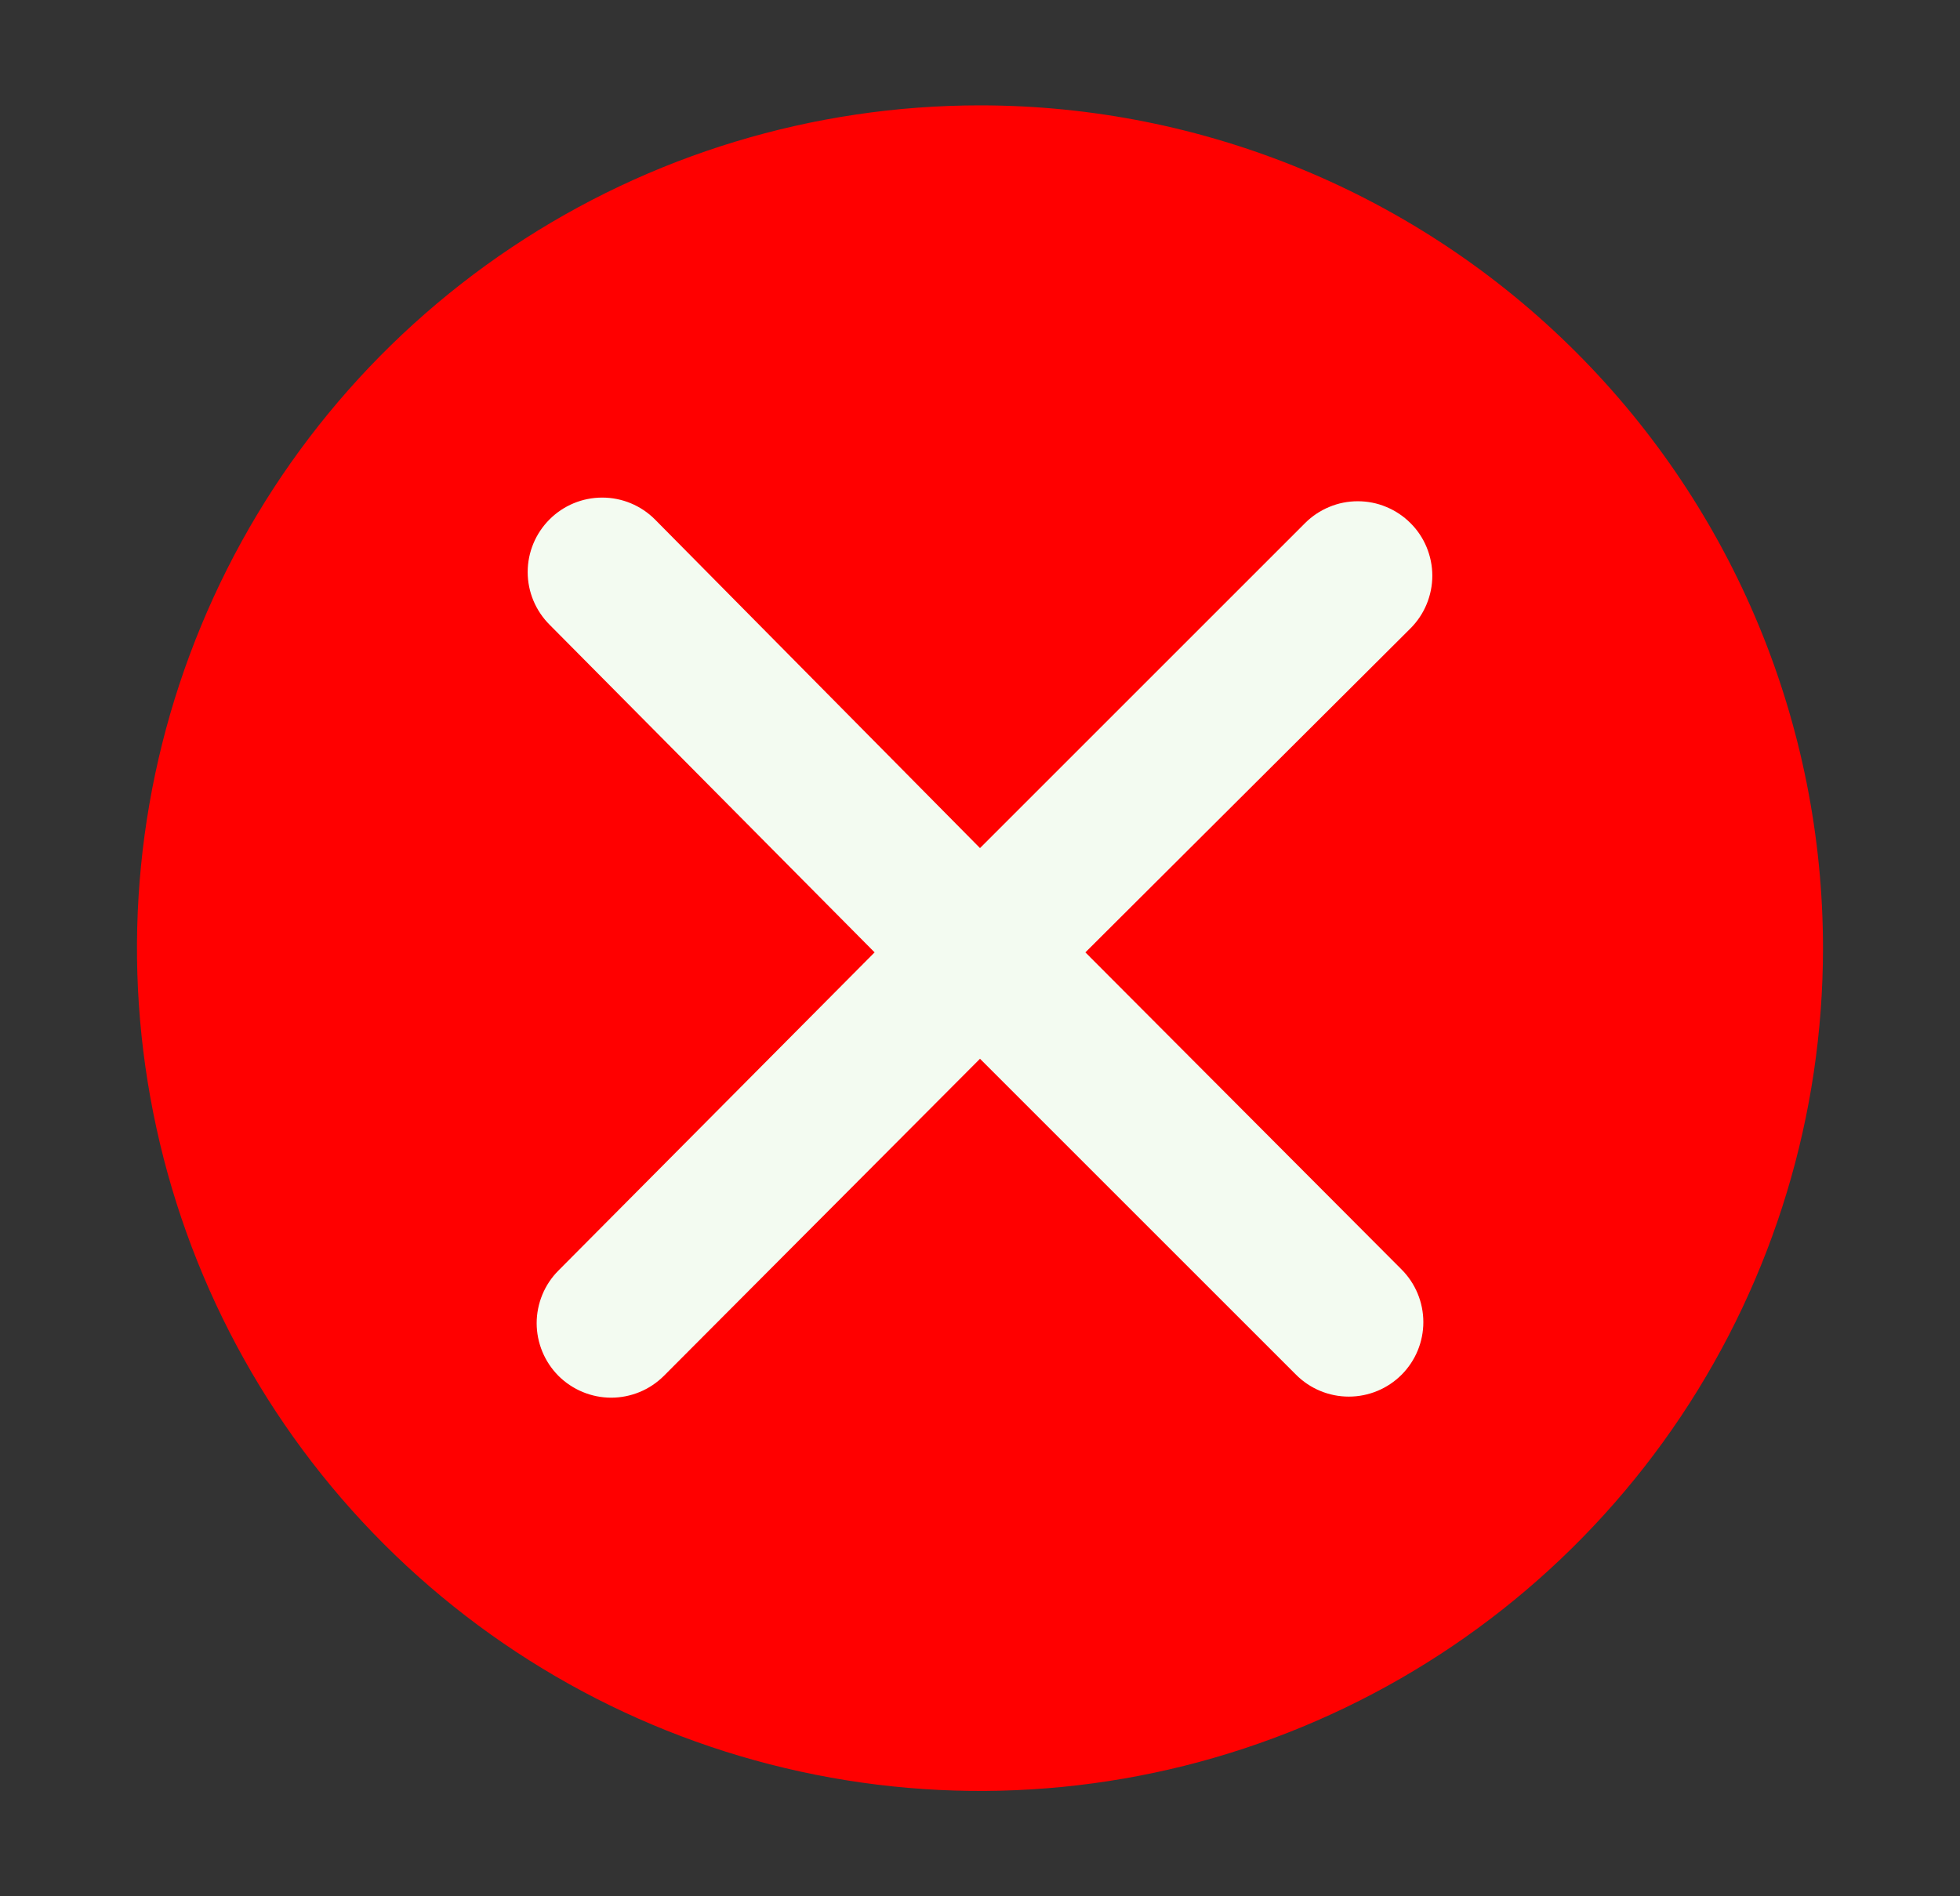 <?xml version="1.0" encoding="UTF-8" standalone="no"?>
<svg
   width="31"
   height="30"
   viewBox="0 0 31 30"
   fill="none"
   version="1.1"
   id="svg2117"
   sodipodi:docname="remove-x.svg"
   inkscape:version="1.1.2 (b8e25be833, 2022-02-05)"
   xmlns:inkscape="http://www.inkscape.org/namespaces/inkscape"
   xmlns:sodipodi="http://sodipodi.sourceforge.net/DTD/sodipodi-0.dtd"
   xmlns="http://www.w3.org/2000/svg"
   xmlns:svg="http://www.w3.org/2000/svg">
  <rect x="0" y="0" width="31" height="30" fill="#333333" stroke="none"/>
  <defs
     id="defs2121" />
  <sodipodi:namedview
     id="namedview2119"
     pagecolor="#ffffff"
     bordercolor="#666666"
     borderopacity="1.0"
     inkscape:pageshadow="2"
     inkscape:pageopacity="0.0"
     inkscape:pagecheckerboard="0"
     showgrid="false"
     inkscape:zoom="27.7"
     inkscape:cx="8.3935018"
     inkscape:cy="15.018051"
     inkscape:window-width="1920"
     inkscape:window-height="1017"
     inkscape:window-x="-8"
     inkscape:window-y="-8"
     inkscape:window-maximized="1"
     inkscape:current-layer="svg2117" />
  <ellipse
     style="fill:#f3fbf1;fill-opacity:1"
     id="path2163"
     cx="15.451"
     cy="14.946"
     rx="12.527"
     ry="13.141" />
  <path
     d="M15.5 1.667C12.863 1.667 10.285 2.449 8.092 3.914C5.9 5.379 4.191 7.461 3.182 9.898C2.172 12.334 1.908 15.015 2.423 17.601C2.937 20.188 4.207 22.563 6.072 24.428C7.937 26.293 10.312 27.563 12.899 28.077C15.485 28.592 18.166 28.328 20.602 27.318C23.039 26.309 25.121 24.6 26.586 22.408C28.051 20.215 28.833 17.637 28.833 15C28.833 11.464 27.428 8.072 24.928 5.572C22.428 3.071 19.036 1.667 15.5 1.667V1.667ZM22.167 20.083C22.388 20.304 22.512 20.604 22.512 20.917C22.512 21.229 22.388 21.529 22.167 21.75C21.946 21.971 21.646 22.095 21.333 22.095C21.021 22.095 20.721 21.971 20.5 21.75L15.5 16.75L10.5 21.767C10.39 21.876 10.261 21.963 10.118 22.022C9.975 22.081 9.821 22.112 9.667 22.112C9.512 22.112 9.359 22.081 9.216 22.022C9.073 21.963 8.943 21.876 8.833 21.767C8.724 21.657 8.637 21.527 8.578 21.384C8.519 21.241 8.488 21.088 8.488 20.933C8.488 20.779 8.519 20.625 8.578 20.482C8.637 20.339 8.724 20.209 8.833 20.1L13.833 15.067L8.692 9.883C8.471 9.662 8.346 9.363 8.346 9.05C8.346 8.737 8.471 8.438 8.692 8.217C8.913 7.996 9.212 7.872 9.525 7.872C9.838 7.872 10.137 7.996 10.358 8.217L15.5 13.417L20.642 8.275C20.751 8.166 20.881 8.079 21.024 8.02C21.167 7.96 21.32 7.93 21.475 7.93C21.63 7.93 21.783 7.96 21.926 8.02C22.069 8.079 22.199 8.166 22.308 8.275C22.418 8.384 22.505 8.514 22.564 8.657C22.623 8.8 22.654 8.954 22.654 9.108C22.654 9.263 22.623 9.416 22.564 9.559C22.505 9.702 22.418 9.832 22.308 9.942L17.167 15.067L22.167 20.083Z"
     fill="#FF0000"
     id="path2115" />
</svg>

